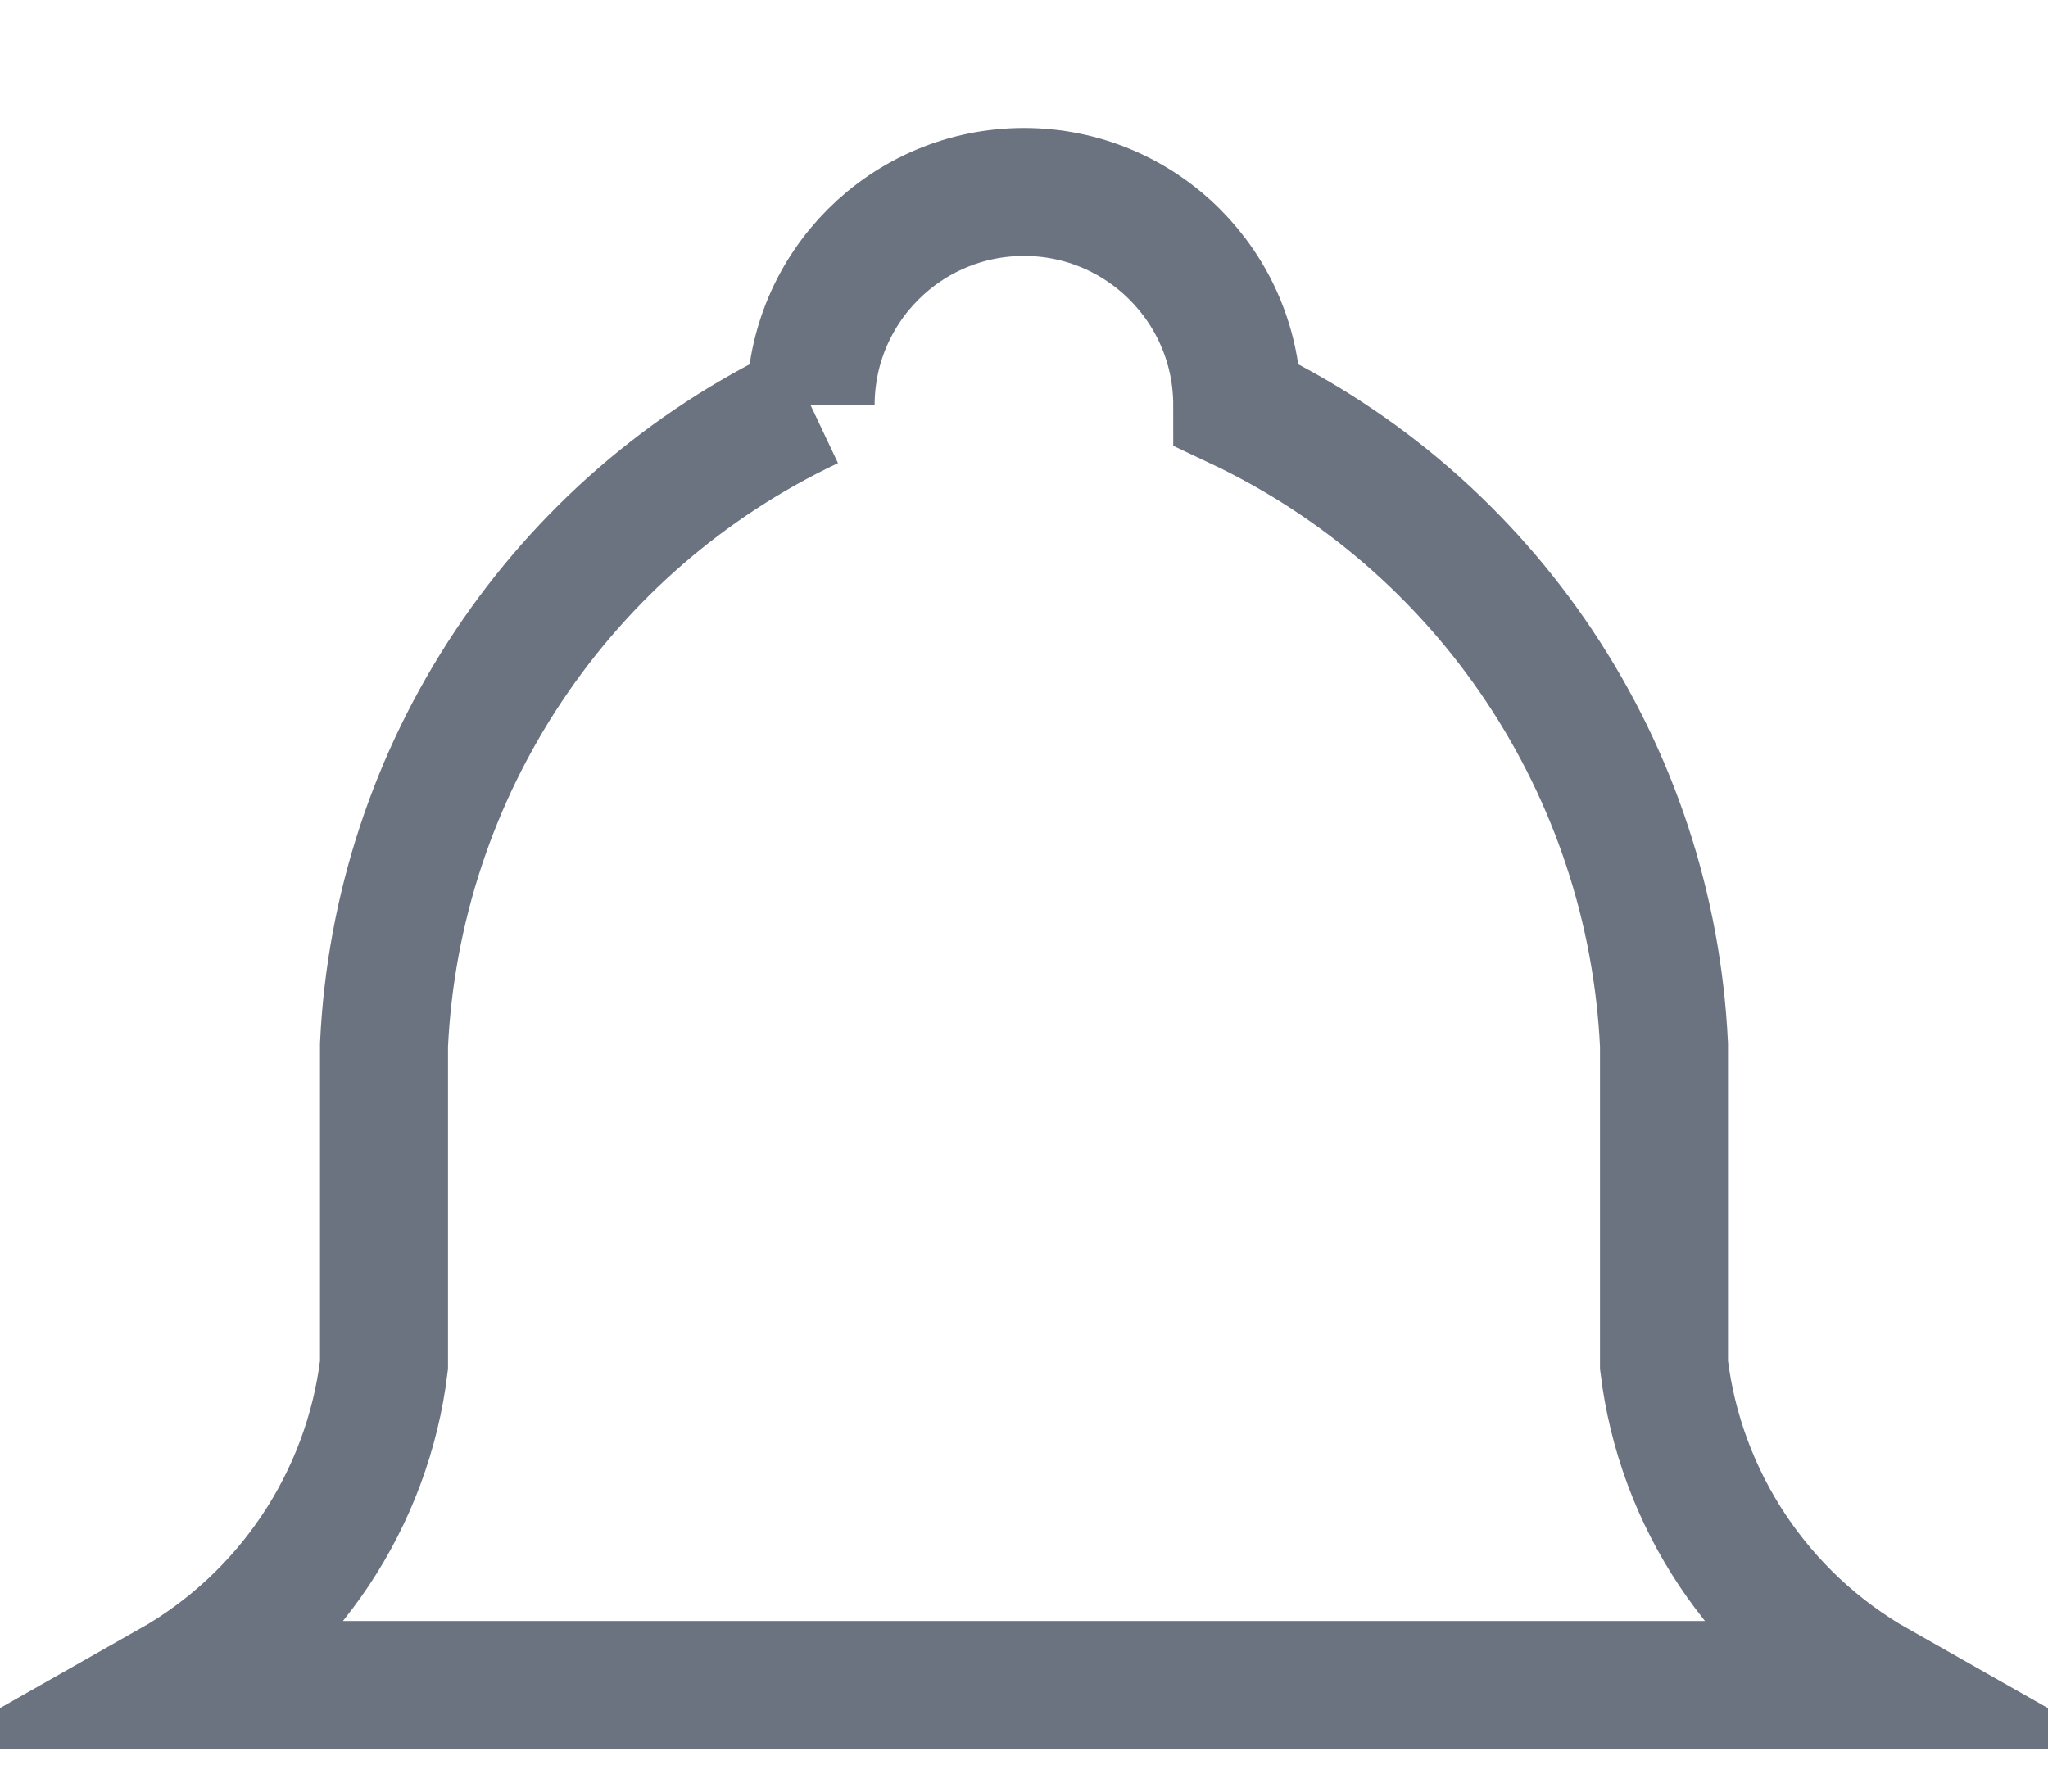 <svg width="16" height="14" viewBox="0 0 16 14" fill="none" xmlns="http://www.w3.org/2000/svg">
<path d="M6.333 3.167C6.333 2.246 7.079 1.5 8 1.5C8.92 1.5 9.666 2.246 9.666 3.167C11.617 4.089 12.899 6.012 13 8.167V10.667C13.127 11.717 13.745 12.645 14.666 13.167H1.333C2.254 12.645 2.873 11.717 3 10.667V8.167C3.101 6.012 4.383 4.089 6.333 3.167" stroke="#6B7280" strokeWidth="1.5" strokeLinecap="round" strokeLinejoin="round"/>
</svg>
